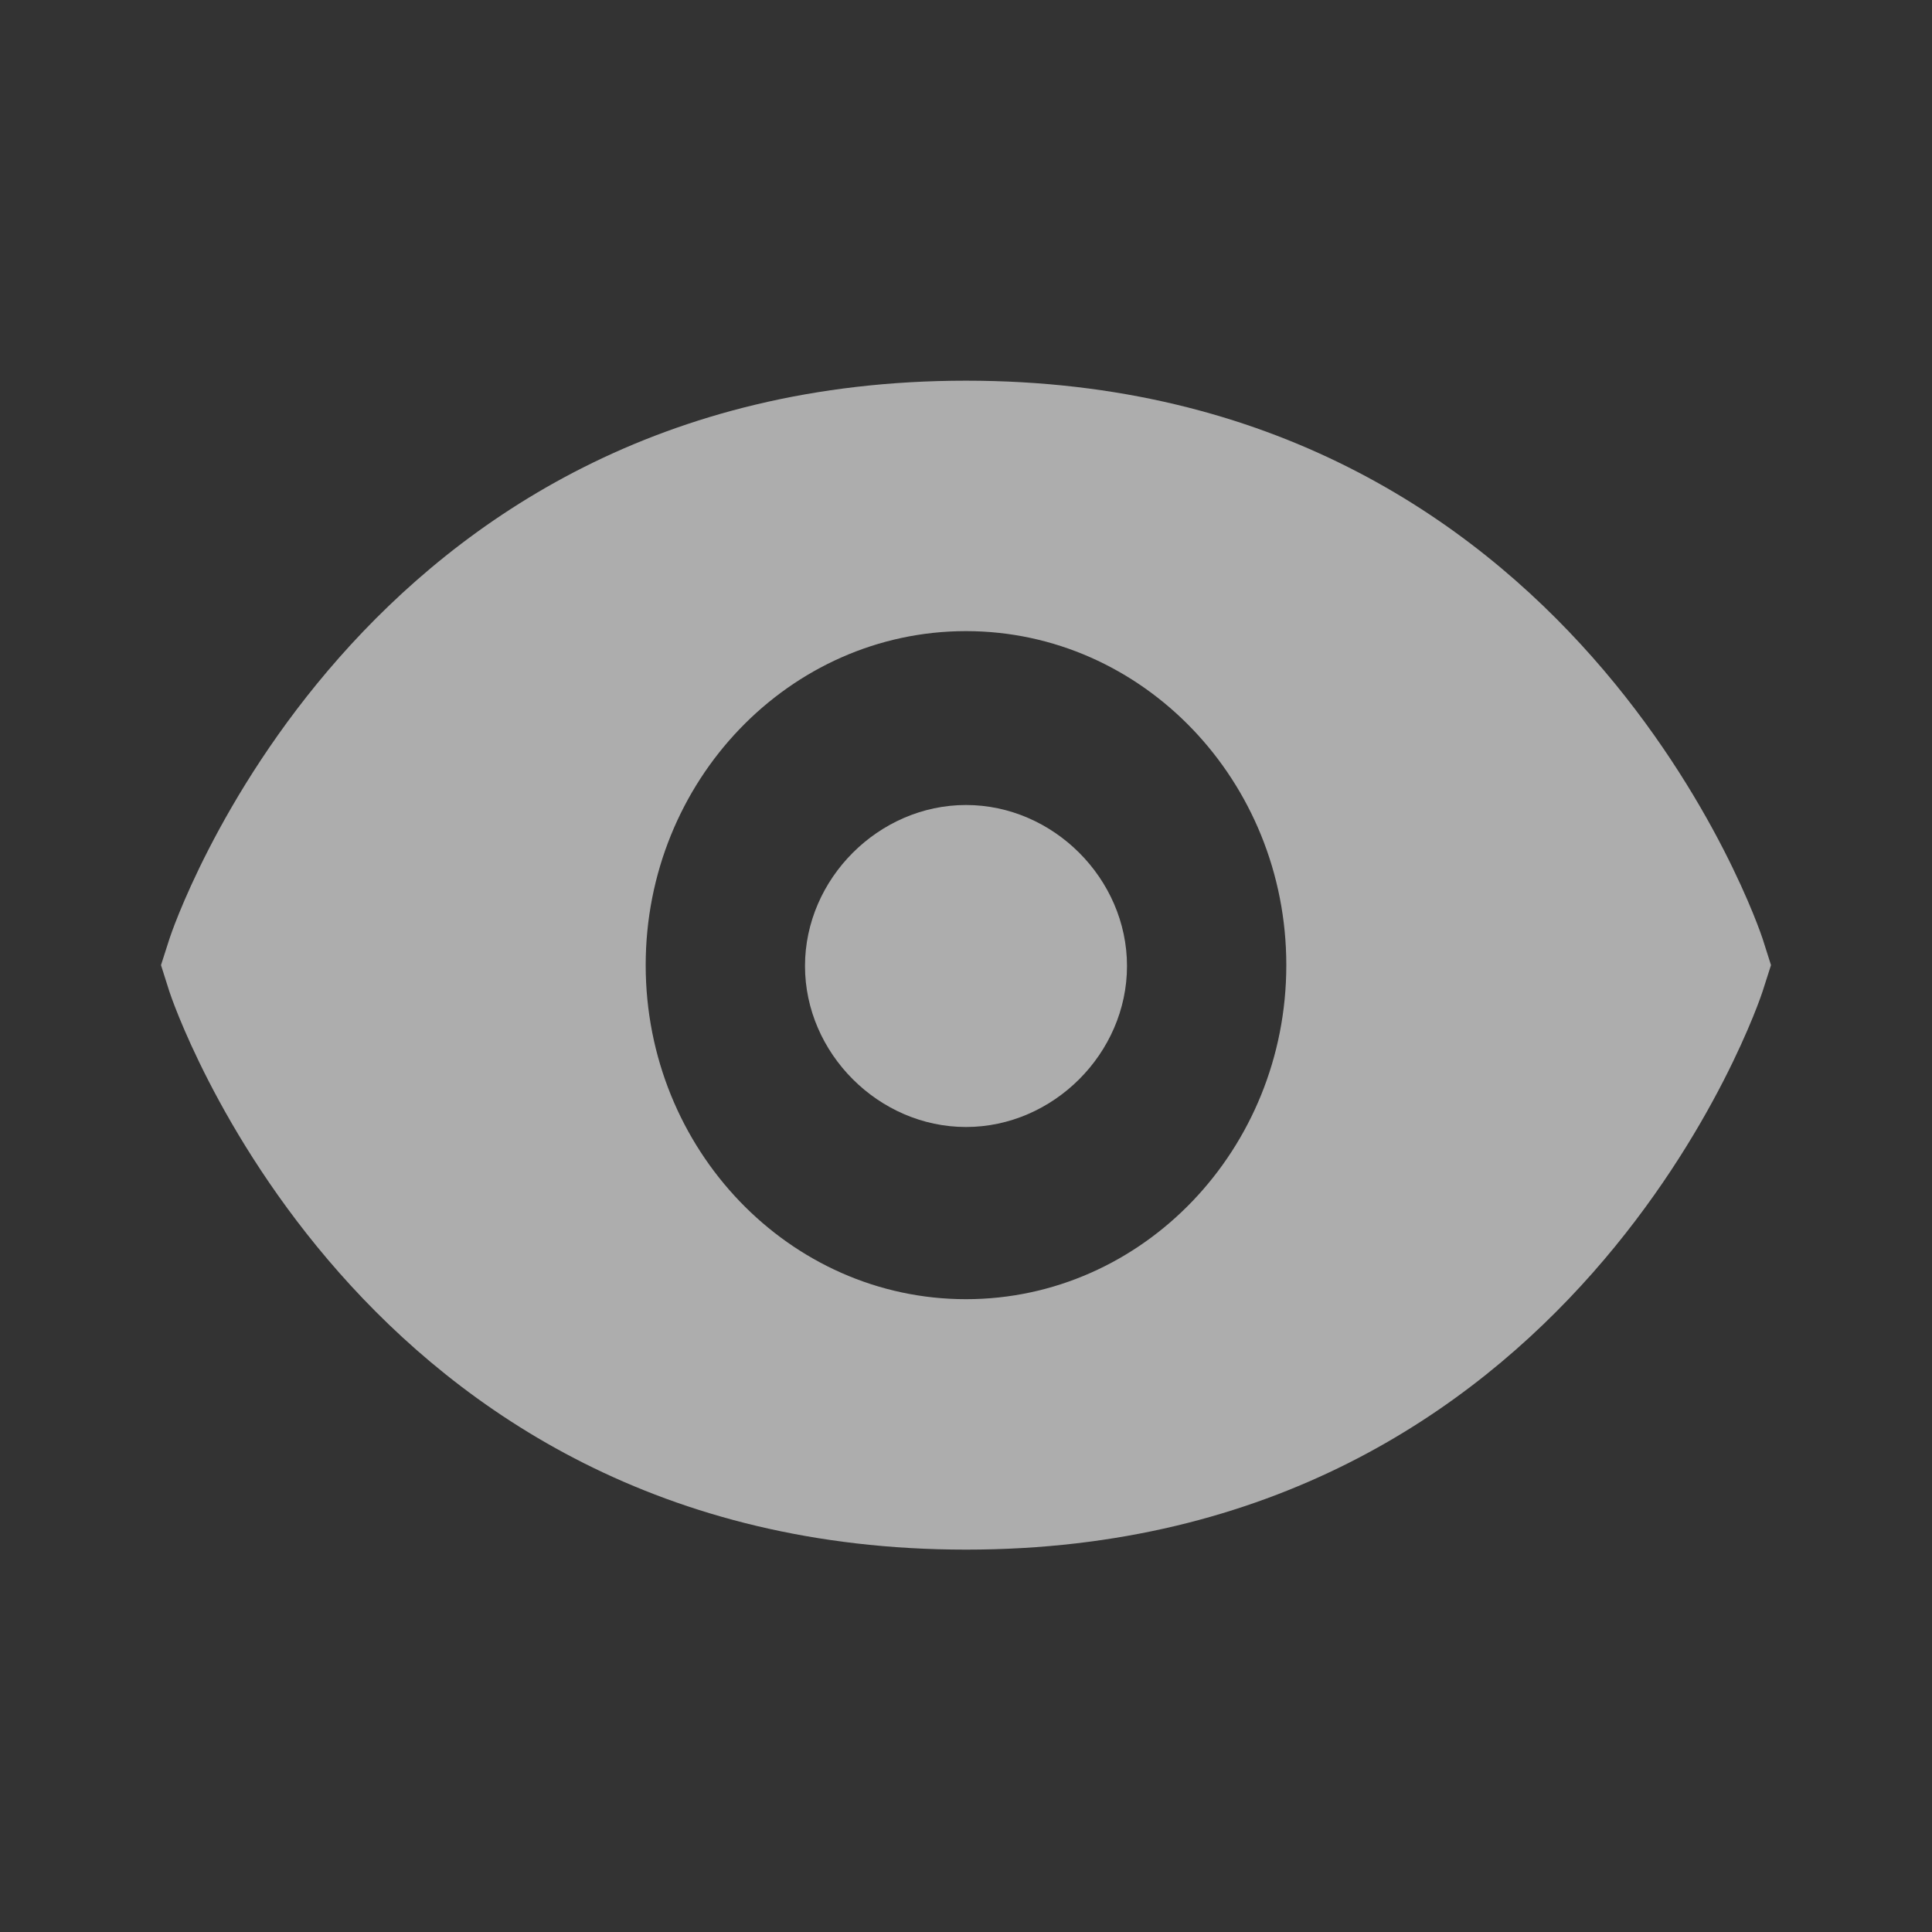 <svg width="24" height="24" viewBox="0 0 24 24" fill="none" xmlns="http://www.w3.org/2000/svg">
<rect x="0" y="0" width="24" height="24" fill="#333333" stroke="none"/>
<path d="M12 4.729C4.408 4.729 2.126 11.592 2.105 11.662L2 11.989L2.104 12.317C2.126 12.387 4.408 19.25 12.001 19.25C19.592 19.25 21.874 12.387 21.895 12.317L22 11.989L21.896 11.662C21.874 11.592 19.592 4.729 12 4.729ZM12 16.139C9.806 16.139 8.021 14.278 8.021 11.989C8.021 9.701 9.806 7.84 12 7.84C14.194 7.84 15.979 9.701 15.979 11.989C15.979 14.278 14.194 16.139 12 16.139Z" fill="white" fill-opacity="0.6"/>
<path d="M12 10C10.916 10 10 10.916 10 12C10 13.084 10.916 14 12 14C13.084 14 14 13.084 14 12C14 10.916 13.084 10 12 10Z" fill="white" fill-opacity="0.6"/>
</svg>
